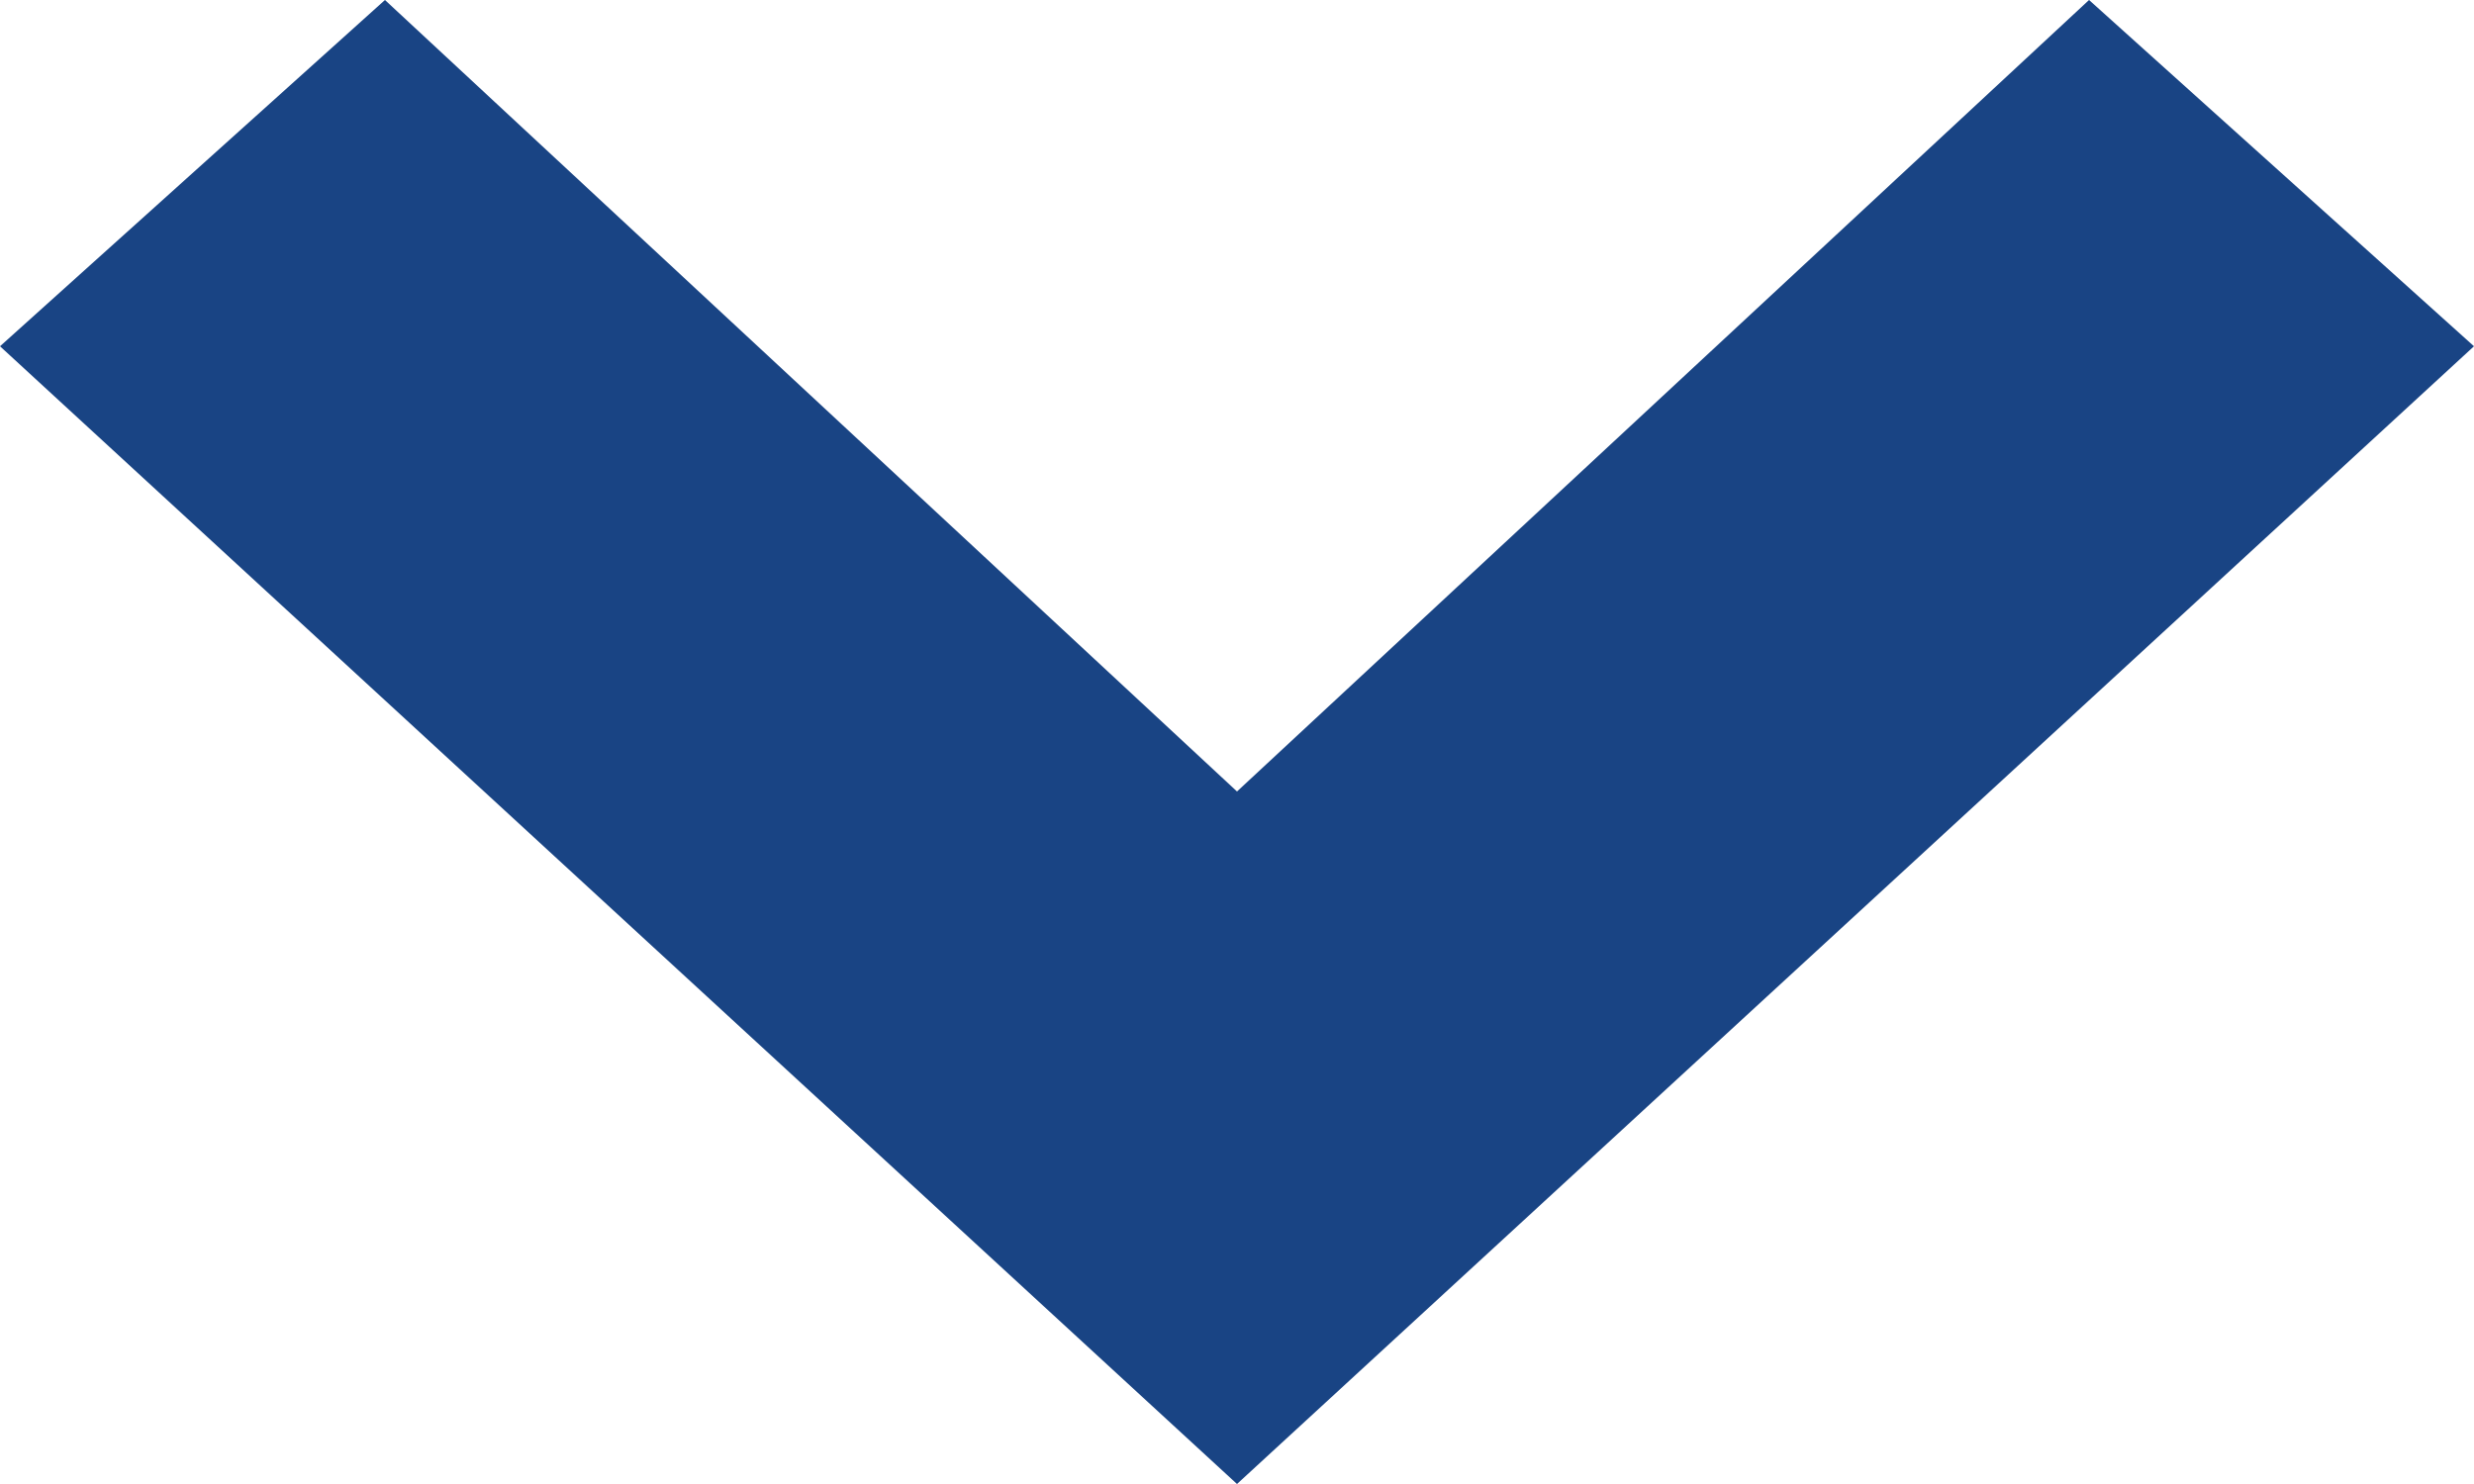 <svg width="10" height="6" viewBox="0 0 10 6" fill="none" xmlns="http://www.w3.org/2000/svg">
<path d="M5 6L-2.44543e-07 1.4L1.556 2.71982e-07L5 3.2L8.444 1.47647e-06L10 1.4L5 6Z" fill="#194484"/>
</svg>
